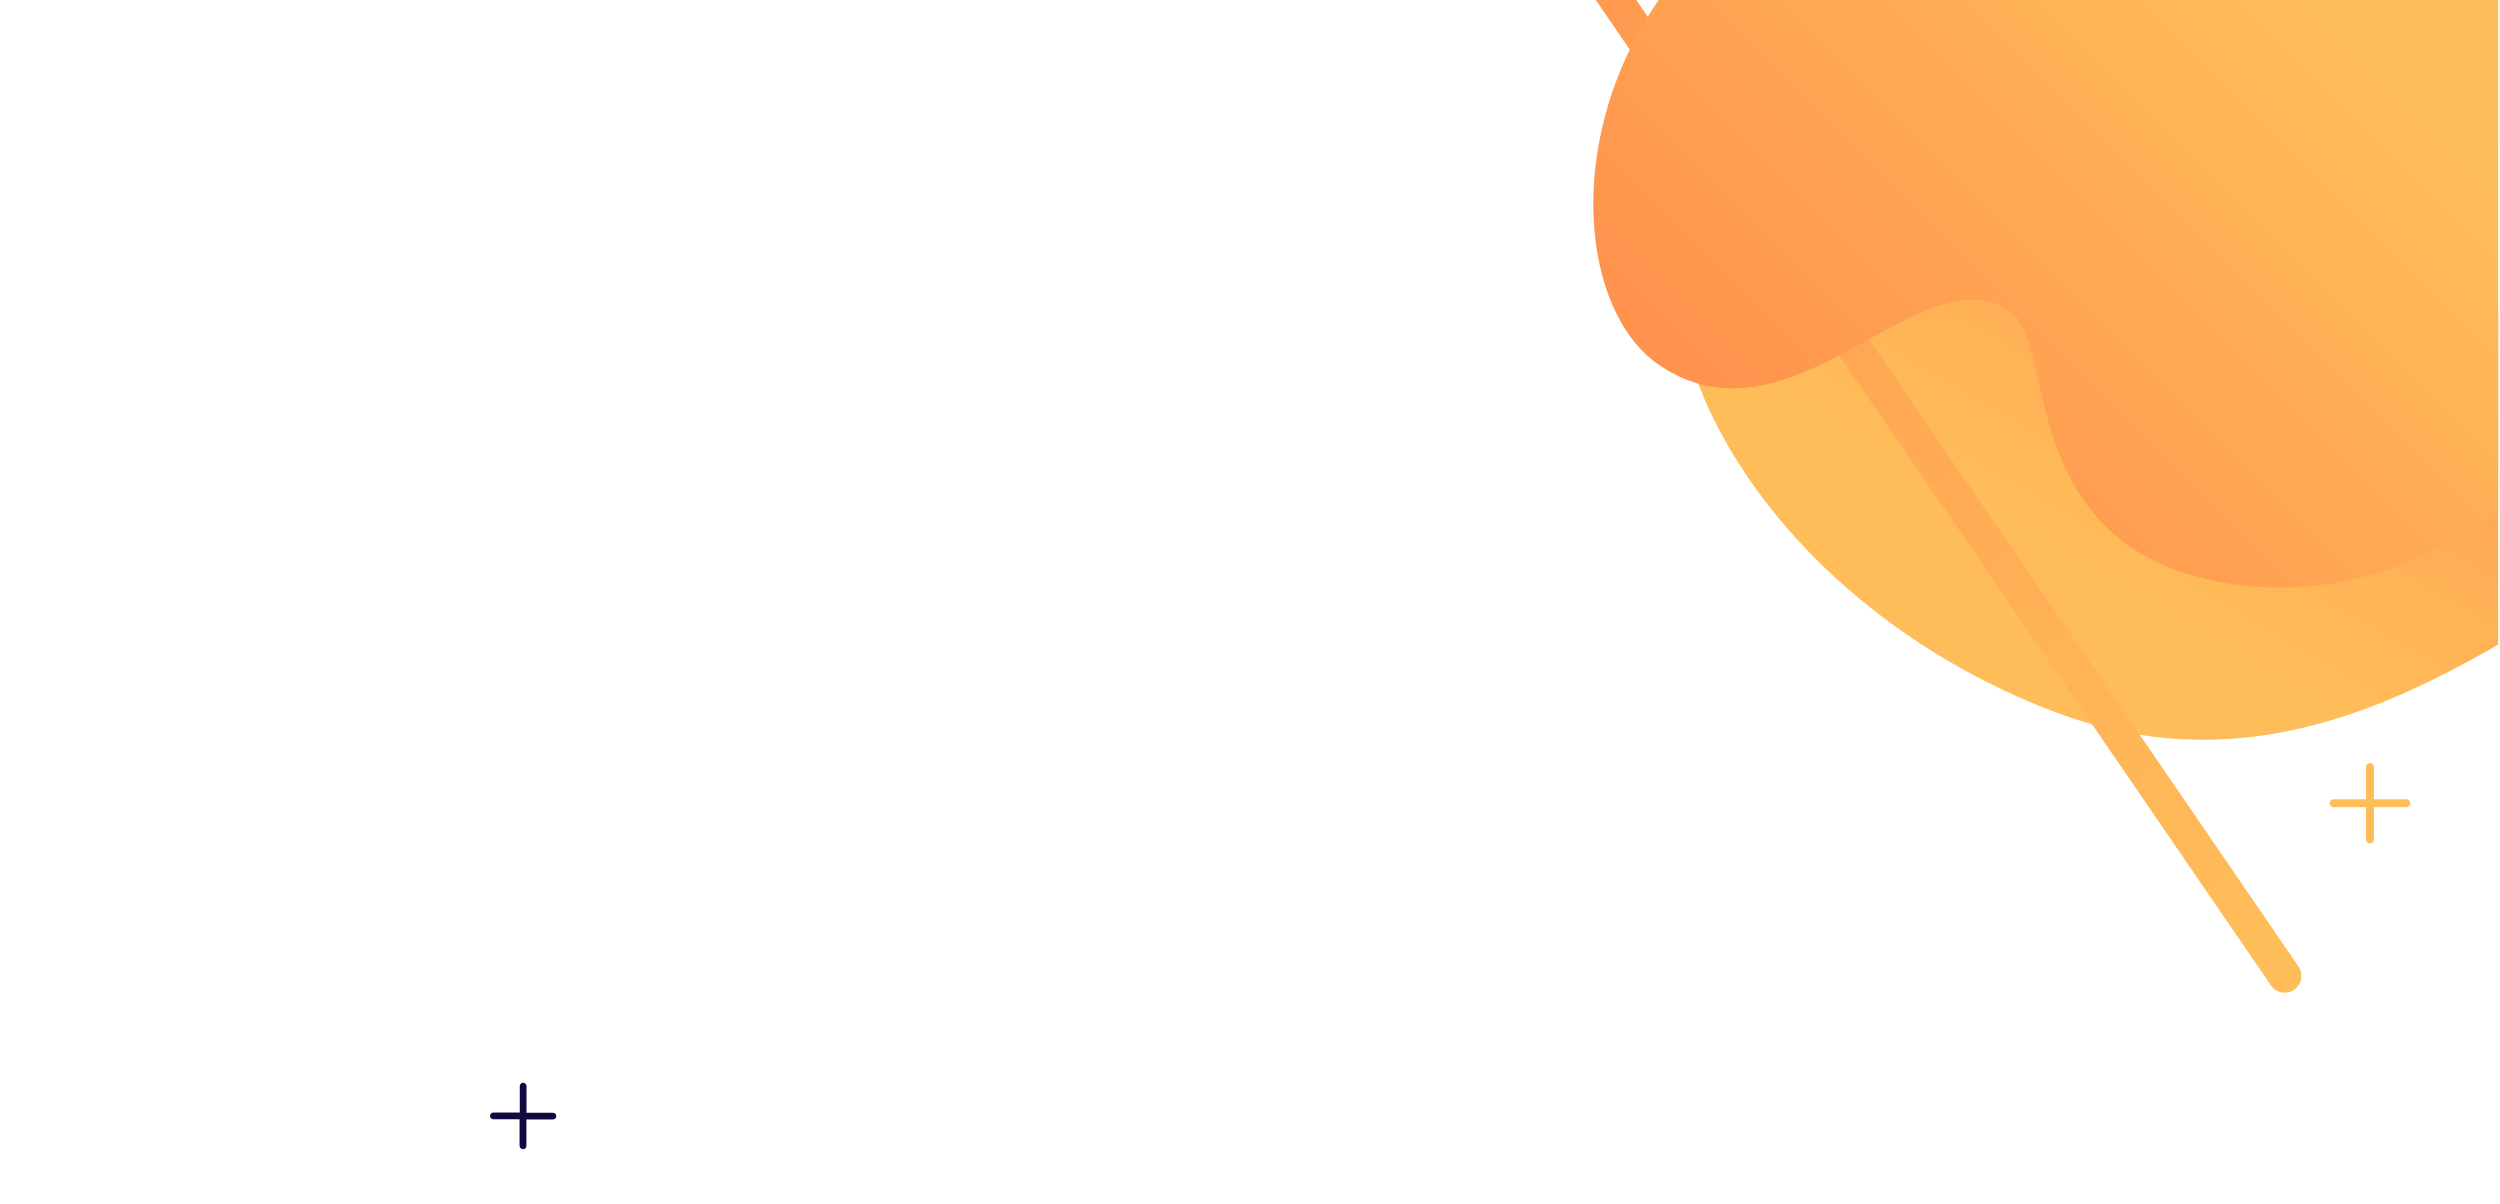 <?xml version="1.0" encoding="UTF-8"?><svg xmlns="http://www.w3.org/2000/svg" xmlns:xlink="http://www.w3.org/1999/xlink" width="1012.5" zoomAndPan="magnify" viewBox="0 0 1012.5 487.5" height="487.5" preserveAspectRatio="xMidYMid meet" version="1.0"><defs><clipPath id="clip-0"><path d="M 678 11 L 1011.73 11 L 1011.73 300 L 678 300 Z M 678 11 " clip-rule="nonzero"/></clipPath><clipPath id="clip-1"><path d="M 1094.203 221.566 C 1046.281 220.652 955.938 334.699 833.035 288.668 C 710.133 242.637 635.383 116.453 704.402 33.781 C 773.418 -48.895 786.949 121.719 900.219 133.398 C 1013.492 145.078 1038.484 98.82 1107.504 116.223 C 1176.52 133.629 1184.316 223.629 1094.203 221.566 Z M 1094.203 221.566 " clip-rule="nonzero"/></clipPath><linearGradient x1="175.209" gradientTransform="matrix(-2.293, 0, 0, 2.29, 1161.846, -154.925)" xmlns:xlink="http://www.w3.org/1999/xlink" y1="245.205" x2="70.886" gradientUnits="userSpaceOnUse" y2="64.521" xlink:type="simple" xlink:actuate="onLoad" id="linear-pattern-0" xlink:show="other"><stop stop-opacity="1" stop-color="rgb(100%, 74.1%, 34.9%)" offset="0"/><stop stop-opacity="1" stop-color="rgb(100%, 74.1%, 34.9%)" offset="0.25"/><stop stop-opacity="1" stop-color="rgb(100%, 74.1%, 34.9%)" offset="0.375"/><stop stop-opacity="1" stop-color="rgb(100%, 74.1%, 34.9%)" offset="0.393"/><stop stop-opacity="1" stop-color="rgb(100%, 74.1%, 34.9%)" offset="0.406"/><stop stop-opacity="1" stop-color="rgb(100%, 74.008%, 34.874%)" offset="0.414"/><stop stop-opacity="1" stop-color="rgb(100%, 73.781%, 34.811%)" offset="0.422"/><stop stop-opacity="1" stop-color="rgb(100%, 73.505%, 34.737%)" offset="0.43"/><stop stop-opacity="1" stop-color="rgb(100%, 73.228%, 34.66%)" offset="0.438"/><stop stop-opacity="1" stop-color="rgb(100%, 72.954%, 34.586%)" offset="0.445"/><stop stop-opacity="1" stop-color="rgb(100%, 72.678%, 34.511%)" offset="0.453"/><stop stop-opacity="1" stop-color="rgb(100%, 72.401%, 34.435%)" offset="0.461"/><stop stop-opacity="1" stop-color="rgb(100%, 72.125%, 34.36%)" offset="0.469"/><stop stop-opacity="1" stop-color="rgb(100%, 71.851%, 34.285%)" offset="0.477"/><stop stop-opacity="1" stop-color="rgb(100%, 71.574%, 34.209%)" offset="0.484"/><stop stop-opacity="1" stop-color="rgb(100%, 71.298%, 34.134%)" offset="0.492"/><stop stop-opacity="1" stop-color="rgb(100%, 71.024%, 34.058%)" offset="0.5"/><stop stop-opacity="1" stop-color="rgb(100%, 70.747%, 33.983%)" offset="0.508"/><stop stop-opacity="1" stop-color="rgb(100%, 70.471%, 33.908%)" offset="0.516"/><stop stop-opacity="1" stop-color="rgb(100%, 70.195%, 33.832%)" offset="0.523"/><stop stop-opacity="1" stop-color="rgb(100%, 69.92%, 33.757%)" offset="0.531"/><stop stop-opacity="1" stop-color="rgb(100%, 69.644%, 33.682%)" offset="0.539"/><stop stop-opacity="1" stop-color="rgb(100%, 69.368%, 33.606%)" offset="0.547"/><stop stop-opacity="1" stop-color="rgb(100%, 69.093%, 33.531%)" offset="0.555"/><stop stop-opacity="1" stop-color="rgb(100%, 68.817%, 33.455%)" offset="0.562"/><stop stop-opacity="1" stop-color="rgb(100%, 68.541%, 33.38%)" offset="0.57"/><stop stop-opacity="1" stop-color="rgb(100%, 68.265%, 33.305%)" offset="0.578"/><stop stop-opacity="1" stop-color="rgb(100%, 67.99%, 33.229%)" offset="0.586"/><stop stop-opacity="1" stop-color="rgb(100%, 67.714%, 33.154%)" offset="0.594"/><stop stop-opacity="1" stop-color="rgb(100%, 67.438%, 33.078%)" offset="0.602"/><stop stop-opacity="1" stop-color="rgb(100%, 67.163%, 33.003%)" offset="0.607"/><stop stop-opacity="1" stop-color="rgb(100%, 67.026%, 32.967%)" offset="0.609"/><stop stop-opacity="1" stop-color="rgb(100%, 66.887%, 32.928%)" offset="0.617"/><stop stop-opacity="1" stop-color="rgb(100%, 66.611%, 32.852%)" offset="0.625"/><stop stop-opacity="1" stop-color="rgb(100%, 66.335%, 32.777%)" offset="0.633"/><stop stop-opacity="1" stop-color="rgb(100%, 66.06%, 32.703%)" offset="0.641"/><stop stop-opacity="1" stop-color="rgb(100%, 65.784%, 32.626%)" offset="0.648"/><stop stop-opacity="1" stop-color="rgb(100%, 65.508%, 32.552%)" offset="0.656"/><stop stop-opacity="1" stop-color="rgb(100%, 65.233%, 32.475%)" offset="0.664"/><stop stop-opacity="1" stop-color="rgb(100%, 64.957%, 32.401%)" offset="0.672"/><stop stop-opacity="1" stop-color="rgb(100%, 64.68%, 32.326%)" offset="0.68"/><stop stop-opacity="1" stop-color="rgb(100%, 64.404%, 32.249%)" offset="0.688"/><stop stop-opacity="1" stop-color="rgb(100%, 64.13%, 32.175%)" offset="0.695"/><stop stop-opacity="1" stop-color="rgb(100%, 63.853%, 32.1%)" offset="0.703"/><stop stop-opacity="1" stop-color="rgb(100%, 63.577%, 32.024%)" offset="0.711"/><stop stop-opacity="1" stop-color="rgb(100%, 63.303%, 31.949%)" offset="0.719"/><stop stop-opacity="1" stop-color="rgb(100%, 63.026%, 31.873%)" offset="0.727"/><stop stop-opacity="1" stop-color="rgb(100%, 62.75%, 31.798%)" offset="0.734"/><stop stop-opacity="1" stop-color="rgb(100%, 62.474%, 31.723%)" offset="0.742"/><stop stop-opacity="1" stop-color="rgb(100%, 62.199%, 31.647%)" offset="0.75"/><stop stop-opacity="1" stop-color="rgb(100%, 61.923%, 31.572%)" offset="0.758"/><stop stop-opacity="1" stop-color="rgb(100%, 61.647%, 31.496%)" offset="0.766"/><stop stop-opacity="1" stop-color="rgb(100%, 61.372%, 31.421%)" offset="0.773"/><stop stop-opacity="1" stop-color="rgb(100%, 61.096%, 31.346%)" offset="0.781"/><stop stop-opacity="1" stop-color="rgb(100%, 60.82%, 31.27%)" offset="0.789"/><stop stop-opacity="1" stop-color="rgb(100%, 60.544%, 31.195%)" offset="0.797"/><stop stop-opacity="1" stop-color="rgb(100%, 60.269%, 31.12%)" offset="0.805"/><stop stop-opacity="1" stop-color="rgb(100%, 59.993%, 31.044%)" offset="0.812"/><stop stop-opacity="1" stop-color="rgb(100%, 59.717%, 30.969%)" offset="0.82"/><stop stop-opacity="1" stop-color="rgb(100%, 59.442%, 30.893%)" offset="0.828"/><stop stop-opacity="1" stop-color="rgb(100%, 59.166%, 30.818%)" offset="0.836"/><stop stop-opacity="1" stop-color="rgb(100%, 58.89%, 30.743%)" offset="0.844"/><stop stop-opacity="1" stop-color="rgb(100%, 58.614%, 30.667%)" offset="0.852"/><stop stop-opacity="1" stop-color="rgb(100%, 58.339%, 30.592%)" offset="0.859"/><stop stop-opacity="1" stop-color="rgb(100%, 58.063%, 30.518%)" offset="0.867"/><stop stop-opacity="1" stop-color="rgb(100%, 57.787%, 30.441%)" offset="0.875"/><stop stop-opacity="1" stop-color="rgb(100%, 57.512%, 30.367%)" offset="0.883"/><stop stop-opacity="1" stop-color="rgb(100%, 57.236%, 30.29%)" offset="0.891"/><stop stop-opacity="1" stop-color="rgb(100%, 56.998%, 30.226%)" offset="0.906"/><stop stop-opacity="1" stop-color="rgb(100%, 56.898%, 30.199%)" offset="0.938"/><stop stop-opacity="1" stop-color="rgb(100%, 56.898%, 30.199%)" offset="1"/></linearGradient><clipPath id="clip-2"><path d="M 943 309 L 977 309 L 977 342 L 943 342 Z M 943 309 " clip-rule="nonzero"/></clipPath><clipPath id="clip-3"><path d="M 945.16 323.707 L 958.23 323.707 L 958.23 310.652 C 958.23 309.738 958.918 309.051 959.836 309.051 C 960.754 309.051 961.441 309.738 961.441 310.652 L 961.441 323.707 L 974.512 323.707 C 975.43 323.707 976.117 324.395 976.117 325.309 C 976.117 326.227 975.43 326.914 974.512 326.914 L 961.441 326.914 L 961.441 339.969 C 961.441 340.883 960.754 341.57 959.836 341.57 C 958.918 341.57 958.23 340.883 958.23 339.969 L 958.23 326.914 L 945.16 326.914 C 944.246 326.914 943.559 326.227 943.559 325.309 C 943.559 324.395 944.246 323.707 945.16 323.707 Z M 945.16 323.707 " clip-rule="nonzero"/></clipPath><clipPath id="clip-4"><path d="M 656 0 L 1011.73 0 L 1011.73 212 L 656 212 Z M 656 0 " clip-rule="nonzero"/></clipPath><clipPath id="clip-5"><path d="M 1160.93 -25.305 L 1132.039 129.508 C 1138.688 113.934 1144.648 96.07 1149.922 75.918 C 1157.488 46.605 1164.141 9.961 1160.93 -25.305 Z M 1112.777 165.004 C 1108.191 171.645 1103.148 177.598 1097.871 182.867 L 1146.711 -78.438 C 1149.922 -72.023 1152.676 -65.383 1154.738 -58.742 Z M 1082.969 195.23 C 1078.84 197.98 1074.484 200.5 1070.129 202.559 L 1127.68 -106.145 C 1131.121 -102.48 1134.332 -98.59 1137.082 -94.465 Z M 1056.598 207.598 C 1052.703 208.742 1048.574 209.43 1044.445 210.117 L 1106.816 -124.008 C 1110.484 -121.488 1113.695 -118.969 1116.906 -116.223 Z M 1031.605 211.262 C 1027.938 211.492 1024.039 211.262 1020.141 211.035 L 1085.031 -136.605 C 1088.699 -134.773 1092.141 -133.168 1095.578 -131.109 Z M 1007.758 209.891 C 1004.09 209.43 1000.422 208.742 996.523 208.059 L 1062.562 -145.309 C 1066.23 -144.16 1069.898 -142.789 1073.34 -141.414 Z M 984.371 205.078 C 983.684 204.852 983.227 204.852 982.535 204.621 C 979.328 203.707 976.348 202.559 973.363 201.414 L 1039.402 -151.262 C 1043.301 -150.574 1046.969 -149.656 1050.41 -148.742 Z M 962.129 195.004 C 958.691 192.484 955.25 189.734 952.039 186.758 L 1015.785 -154.695 C 1019.453 -154.469 1023.121 -154.008 1027.25 -153.551 Z M 941.723 174.852 C 938.512 170.727 935.531 166.148 932.551 161.34 L 991.48 -153.781 C 995.148 -154.238 999.047 -154.695 1003.402 -154.926 Z M 923.148 144.164 C 920.398 138.438 917.645 132.711 914.895 126.758 L 965.797 -145.535 C 969.926 -147.367 974.055 -148.973 978.41 -150.344 Z M 905.953 106.832 C 903.199 100.879 900.449 94.926 897.699 89.199 L 938.973 -132.023 C 943.328 -134.312 947.684 -136.605 951.812 -138.895 Z M 888.527 71.566 C 885.773 66.527 882.793 61.719 879.582 57.367 L 912.832 -120.344 C 917.188 -121.949 921.316 -123.551 925.441 -125.152 Z M 869.266 44.086 C 866.285 40.648 862.844 37.445 859.406 34.465 L 887.148 -113.703 C 891.508 -114.391 895.406 -115.305 899.301 -116.453 Z M 848.398 26.223 C 844.961 24.16 841.52 22.328 837.852 20.727 L 862.387 -110.727 C 866.512 -110.957 870.41 -111.414 874.078 -111.871 Z M 826.156 16.832 C 822.488 15.918 818.82 15.23 814.922 14.773 L 838.309 -110.039 L 850.004 -110.039 Z M 802.309 14.086 C 798.641 14.086 794.742 14.312 790.617 14.773 L 814.234 -111.184 C 818.133 -110.957 822.031 -110.496 825.699 -110.496 Z M 777.777 16.605 C 776.172 16.832 774.793 17.062 773.191 17.52 C 770.668 17.977 768.145 18.664 765.625 18.895 L 790.387 -113.934 C 794.285 -113.473 797.953 -113.016 801.621 -112.559 Z M 752.781 20.496 C 748.883 20.727 744.988 20.953 741.09 20.953 L 766.77 -116.91 C 770.438 -116.453 774.105 -115.992 778.004 -115.535 Z M 728.707 20.27 C 724.809 19.809 721.141 19.121 717.473 18.438 L 742.922 -117.824 L 754.387 -117.824 Z M 705.547 14.773 C 701.879 13.398 698.211 11.793 694.77 9.961 L 718.16 -115.078 C 722.059 -115.766 725.953 -116.453 730.082 -116.91 Z M 683.535 2.633 C 679.867 -0.113 676.656 -3.32 673.676 -6.527 L 692.25 -106.375 C 696.145 -108.438 700.273 -110.039 704.859 -111.641 Z M 678.031 -96.984 L 663.816 -20.727 C 659.918 -28.055 657.395 -36.07 656.477 -44.086 L 662.898 -78.438 C 666.566 -85.305 671.613 -91.488 678.031 -96.984 Z M 678.031 -96.984 " clip-rule="nonzero"/></clipPath><linearGradient x1="65.468" gradientTransform="matrix(-2.293, 0, 0, 2.29, 1161.846, -154.925)" xmlns:xlink="http://www.w3.org/1999/xlink" y1="79.966" x2="220.4" gradientUnits="userSpaceOnUse" y2="79.966" xlink:type="simple" xlink:actuate="onLoad" id="linear-pattern-1" xlink:show="other"><stop stop-opacity="1" stop-color="rgb(100%, 69.36%, 33.604%)" offset="0"/><stop stop-opacity="1" stop-color="rgb(100%, 69.165%, 33.551%)" offset="0.031"/><stop stop-opacity="1" stop-color="rgb(100%, 68.776%, 33.444%)" offset="0.062"/><stop stop-opacity="1" stop-color="rgb(100%, 68.387%, 33.339%)" offset="0.094"/><stop stop-opacity="1" stop-color="rgb(100%, 67.998%, 33.232%)" offset="0.125"/><stop stop-opacity="1" stop-color="rgb(100%, 67.607%, 33.125%)" offset="0.156"/><stop stop-opacity="1" stop-color="rgb(100%, 67.218%, 33.018%)" offset="0.188"/><stop stop-opacity="1" stop-color="rgb(100%, 66.829%, 32.913%)" offset="0.219"/><stop stop-opacity="1" stop-color="rgb(100%, 66.44%, 32.806%)" offset="0.25"/><stop stop-opacity="1" stop-color="rgb(100%, 66.049%, 32.7%)" offset="0.281"/><stop stop-opacity="1" stop-color="rgb(100%, 65.66%, 32.593%)" offset="0.312"/><stop stop-opacity="1" stop-color="rgb(100%, 65.271%, 32.486%)" offset="0.344"/><stop stop-opacity="1" stop-color="rgb(100%, 64.88%, 32.381%)" offset="0.375"/><stop stop-opacity="1" stop-color="rgb(100%, 64.491%, 32.274%)" offset="0.406"/><stop stop-opacity="1" stop-color="rgb(100%, 64.102%, 32.167%)" offset="0.438"/><stop stop-opacity="1" stop-color="rgb(100%, 63.713%, 32.06%)" offset="0.469"/><stop stop-opacity="1" stop-color="rgb(100%, 63.322%, 31.955%)" offset="0.5"/><stop stop-opacity="1" stop-color="rgb(100%, 62.933%, 31.848%)" offset="0.531"/><stop stop-opacity="1" stop-color="rgb(100%, 62.544%, 31.741%)" offset="0.562"/><stop stop-opacity="1" stop-color="rgb(100%, 62.155%, 31.635%)" offset="0.594"/><stop stop-opacity="1" stop-color="rgb(100%, 61.765%, 31.529%)" offset="0.625"/><stop stop-opacity="1" stop-color="rgb(100%, 61.375%, 31.422%)" offset="0.656"/><stop stop-opacity="1" stop-color="rgb(100%, 60.986%, 31.316%)" offset="0.688"/><stop stop-opacity="1" stop-color="rgb(100%, 60.597%, 31.209%)" offset="0.719"/><stop stop-opacity="1" stop-color="rgb(100%, 60.207%, 31.104%)" offset="0.75"/><stop stop-opacity="1" stop-color="rgb(100%, 59.818%, 30.997%)" offset="0.781"/><stop stop-opacity="1" stop-color="rgb(100%, 59.428%, 30.89%)" offset="0.812"/><stop stop-opacity="1" stop-color="rgb(100%, 59.038%, 30.783%)" offset="0.844"/><stop stop-opacity="1" stop-color="rgb(100%, 58.649%, 30.678%)" offset="0.875"/><stop stop-opacity="1" stop-color="rgb(100%, 58.26%, 30.571%)" offset="0.906"/><stop stop-opacity="1" stop-color="rgb(100%, 57.87%, 30.464%)" offset="0.938"/><stop stop-opacity="1" stop-color="rgb(100%, 57.48%, 30.357%)" offset="0.969"/><stop stop-opacity="1" stop-color="rgb(100%, 57.092%, 30.252%)" offset="1"/></linearGradient><clipPath id="clip-6"><path d="M 590.418 0 L 933 0 L 933 402.027 L 590.418 402.027 Z M 590.418 0 " clip-rule="nonzero"/></clipPath><clipPath id="clip-7"><path d="M 929.109 400.883 C 932.094 398.824 933.008 394.699 930.945 391.496 L 602.363 -88.055 C 600.301 -91.031 596.172 -91.945 592.965 -89.887 C 589.98 -87.824 589.066 -83.703 591.129 -80.496 L 919.711 399.051 C 921.773 402.258 926.129 402.945 929.109 400.883 Z M 929.109 400.883 " clip-rule="nonzero"/></clipPath><linearGradient x1="557.55" gradientTransform="matrix(-1.893, 1.293, 1.295, 1.89, -322.546, -3688.33)" xmlns:xlink="http://www.w3.org/1999/xlink" y1="1783.301" x2="557.55" gradientUnits="userSpaceOnUse" y2="1554.059" xlink:type="simple" xlink:actuate="onLoad" id="linear-pattern-2" xlink:show="other"><stop stop-opacity="1" stop-color="rgb(100%, 74.1%, 34.9%)" offset="0"/><stop stop-opacity="1" stop-color="rgb(100%, 73.918%, 34.85%)" offset="0.062"/><stop stop-opacity="1" stop-color="rgb(100%, 73.615%, 34.767%)" offset="0.078"/><stop stop-opacity="1" stop-color="rgb(100%, 73.37%, 34.7%)" offset="0.094"/><stop stop-opacity="1" stop-color="rgb(100%, 73.126%, 34.633%)" offset="0.109"/><stop stop-opacity="1" stop-color="rgb(100%, 72.881%, 34.566%)" offset="0.125"/><stop stop-opacity="1" stop-color="rgb(100%, 72.636%, 34.5%)" offset="0.141"/><stop stop-opacity="1" stop-color="rgb(100%, 72.392%, 34.433%)" offset="0.156"/><stop stop-opacity="1" stop-color="rgb(100%, 72.147%, 34.366%)" offset="0.172"/><stop stop-opacity="1" stop-color="rgb(100%, 71.902%, 34.299%)" offset="0.188"/><stop stop-opacity="1" stop-color="rgb(100%, 71.657%, 34.232%)" offset="0.203"/><stop stop-opacity="1" stop-color="rgb(100%, 71.413%, 34.164%)" offset="0.219"/><stop stop-opacity="1" stop-color="rgb(100%, 71.169%, 34.099%)" offset="0.234"/><stop stop-opacity="1" stop-color="rgb(100%, 70.923%, 34.032%)" offset="0.25"/><stop stop-opacity="1" stop-color="rgb(100%, 70.679%, 33.965%)" offset="0.266"/><stop stop-opacity="1" stop-color="rgb(100%, 70.435%, 33.897%)" offset="0.281"/><stop stop-opacity="1" stop-color="rgb(100%, 70.189%, 33.83%)" offset="0.297"/><stop stop-opacity="1" stop-color="rgb(100%, 69.945%, 33.763%)" offset="0.312"/><stop stop-opacity="1" stop-color="rgb(100%, 69.699%, 33.698%)" offset="0.328"/><stop stop-opacity="1" stop-color="rgb(100%, 69.455%, 33.63%)" offset="0.344"/><stop stop-opacity="1" stop-color="rgb(100%, 69.211%, 33.563%)" offset="0.359"/><stop stop-opacity="1" stop-color="rgb(100%, 68.965%, 33.496%)" offset="0.375"/><stop stop-opacity="1" stop-color="rgb(100%, 68.721%, 33.429%)" offset="0.391"/><stop stop-opacity="1" stop-color="rgb(100%, 68.477%, 33.363%)" offset="0.406"/><stop stop-opacity="1" stop-color="rgb(100%, 68.231%, 33.296%)" offset="0.422"/><stop stop-opacity="1" stop-color="rgb(100%, 67.987%, 33.229%)" offset="0.438"/><stop stop-opacity="1" stop-color="rgb(100%, 67.741%, 33.162%)" offset="0.453"/><stop stop-opacity="1" stop-color="rgb(100%, 67.497%, 33.095%)" offset="0.469"/><stop stop-opacity="1" stop-color="rgb(100%, 67.253%, 33.028%)" offset="0.484"/><stop stop-opacity="1" stop-color="rgb(100%, 67.007%, 32.962%)" offset="0.5"/><stop stop-opacity="1" stop-color="rgb(100%, 66.763%, 32.895%)" offset="0.516"/><stop stop-opacity="1" stop-color="rgb(100%, 66.519%, 32.828%)" offset="0.531"/><stop stop-opacity="1" stop-color="rgb(100%, 66.273%, 32.761%)" offset="0.547"/><stop stop-opacity="1" stop-color="rgb(100%, 66.029%, 32.693%)" offset="0.562"/><stop stop-opacity="1" stop-color="rgb(100%, 65.784%, 32.628%)" offset="0.578"/><stop stop-opacity="1" stop-color="rgb(100%, 65.54%, 32.561%)" offset="0.594"/><stop stop-opacity="1" stop-color="rgb(100%, 65.295%, 32.494%)" offset="0.609"/><stop stop-opacity="1" stop-color="rgb(100%, 65.05%, 32.426%)" offset="0.625"/><stop stop-opacity="1" stop-color="rgb(100%, 64.806%, 32.359%)" offset="0.641"/><stop stop-opacity="1" stop-color="rgb(100%, 64.561%, 32.292%)" offset="0.656"/><stop stop-opacity="1" stop-color="rgb(100%, 64.316%, 32.227%)" offset="0.672"/><stop stop-opacity="1" stop-color="rgb(100%, 64.072%, 32.159%)" offset="0.688"/><stop stop-opacity="1" stop-color="rgb(100%, 63.828%, 32.092%)" offset="0.703"/><stop stop-opacity="1" stop-color="rgb(100%, 63.582%, 32.025%)" offset="0.719"/><stop stop-opacity="1" stop-color="rgb(100%, 63.338%, 31.958%)" offset="0.734"/><stop stop-opacity="1" stop-color="rgb(100%, 63.092%, 31.891%)" offset="0.75"/><stop stop-opacity="1" stop-color="rgb(100%, 62.848%, 31.825%)" offset="0.766"/><stop stop-opacity="1" stop-color="rgb(100%, 62.604%, 31.758%)" offset="0.781"/><stop stop-opacity="1" stop-color="rgb(100%, 62.358%, 31.691%)" offset="0.797"/><stop stop-opacity="1" stop-color="rgb(100%, 62.114%, 31.624%)" offset="0.812"/><stop stop-opacity="1" stop-color="rgb(100%, 61.87%, 31.557%)" offset="0.828"/><stop stop-opacity="1" stop-color="rgb(100%, 61.624%, 31.491%)" offset="0.844"/><stop stop-opacity="1" stop-color="rgb(100%, 61.38%, 31.424%)" offset="0.859"/><stop stop-opacity="1" stop-color="rgb(100%, 61.134%, 31.357%)" offset="0.875"/><stop stop-opacity="1" stop-color="rgb(100%, 60.89%, 31.29%)" offset="0.891"/><stop stop-opacity="1" stop-color="rgb(100%, 60.646%, 31.223%)" offset="0.906"/><stop stop-opacity="1" stop-color="rgb(100%, 60.4%, 31.155%)" offset="0.922"/><stop stop-opacity="1" stop-color="rgb(100%, 60.156%, 31.09%)" offset="0.938"/><stop stop-opacity="1" stop-color="rgb(100%, 59.912%, 31.023%)" offset="0.953"/><stop stop-opacity="1" stop-color="rgb(100%, 59.666%, 30.956%)" offset="0.969"/><stop stop-opacity="1" stop-color="rgb(100%, 59.422%, 30.888%)" offset="0.984"/><stop stop-opacity="1" stop-color="rgb(100%, 59.177%, 30.821%)" offset="1"/></linearGradient><clipPath id="clip-8"><path d="M 645 0 L 1011.73 0 L 1011.73 238 L 645 238 Z M 645 0 " clip-rule="nonzero"/></clipPath><clipPath id="clip-9"><path d="M 813.773 125.844 C 777.316 101.797 725.496 184.699 671.613 147.598 C 617.727 110.5 632.859 -72.254 848.168 -83.016 C 1036.191 -92.406 1076.547 68.133 1051.785 147.598 C 1032.523 209.43 962.359 249.277 896.094 235.078 C 815.84 217.902 833.266 138.438 813.773 125.844 Z M 813.773 125.844 " clip-rule="nonzero"/></clipPath><linearGradient x1="80.315" gradientTransform="matrix(-2.293, 0, 0, 2.29, 1161.846, -154.925)" xmlns:xlink="http://www.w3.org/1999/xlink" y1="52.803" x2="220.655" gradientUnits="userSpaceOnUse" y2="193.145" xlink:type="simple" xlink:actuate="onLoad" id="linear-pattern-3" xlink:show="other"><stop stop-opacity="1" stop-color="rgb(100%, 74.1%, 34.9%)" offset="0"/><stop stop-opacity="1" stop-color="rgb(100%, 74.1%, 34.9%)" offset="0.125"/><stop stop-opacity="1" stop-color="rgb(100%, 73.996%, 34.871%)" offset="0.133"/><stop stop-opacity="1" stop-color="rgb(100%, 73.785%, 34.813%)" offset="0.141"/><stop stop-opacity="1" stop-color="rgb(100%, 73.573%, 34.755%)" offset="0.148"/><stop stop-opacity="1" stop-color="rgb(100%, 73.361%, 34.698%)" offset="0.156"/><stop stop-opacity="1" stop-color="rgb(100%, 73.149%, 34.641%)" offset="0.164"/><stop stop-opacity="1" stop-color="rgb(100%, 72.937%, 34.583%)" offset="0.172"/><stop stop-opacity="1" stop-color="rgb(100%, 72.725%, 34.525%)" offset="0.18"/><stop stop-opacity="1" stop-color="rgb(100%, 72.514%, 34.467%)" offset="0.188"/><stop stop-opacity="1" stop-color="rgb(100%, 72.302%, 34.409%)" offset="0.195"/><stop stop-opacity="1" stop-color="rgb(100%, 72.09%, 34.351%)" offset="0.203"/><stop stop-opacity="1" stop-color="rgb(100%, 71.878%, 34.293%)" offset="0.211"/><stop stop-opacity="1" stop-color="rgb(100%, 71.666%, 34.235%)" offset="0.219"/><stop stop-opacity="1" stop-color="rgb(100%, 71.454%, 34.177%)" offset="0.227"/><stop stop-opacity="1" stop-color="rgb(100%, 71.242%, 34.119%)" offset="0.234"/><stop stop-opacity="1" stop-color="rgb(100%, 71.03%, 34.061%)" offset="0.242"/><stop stop-opacity="1" stop-color="rgb(100%, 70.818%, 34.003%)" offset="0.25"/><stop stop-opacity="1" stop-color="rgb(100%, 70.605%, 33.945%)" offset="0.258"/><stop stop-opacity="1" stop-color="rgb(100%, 70.395%, 33.887%)" offset="0.266"/><stop stop-opacity="1" stop-color="rgb(100%, 70.183%, 33.829%)" offset="0.273"/><stop stop-opacity="1" stop-color="rgb(100%, 69.971%, 33.771%)" offset="0.281"/><stop stop-opacity="1" stop-color="rgb(100%, 69.759%, 33.713%)" offset="0.289"/><stop stop-opacity="1" stop-color="rgb(100%, 69.547%, 33.655%)" offset="0.297"/><stop stop-opacity="1" stop-color="rgb(100%, 69.334%, 33.597%)" offset="0.305"/><stop stop-opacity="1" stop-color="rgb(100%, 69.122%, 33.539%)" offset="0.312"/><stop stop-opacity="1" stop-color="rgb(100%, 68.91%, 33.481%)" offset="0.32"/><stop stop-opacity="1" stop-color="rgb(100%, 68.698%, 33.424%)" offset="0.328"/><stop stop-opacity="1" stop-color="rgb(100%, 68.486%, 33.366%)" offset="0.336"/><stop stop-opacity="1" stop-color="rgb(100%, 68.275%, 33.308%)" offset="0.344"/><stop stop-opacity="1" stop-color="rgb(100%, 68.063%, 33.25%)" offset="0.352"/><stop stop-opacity="1" stop-color="rgb(100%, 67.851%, 33.192%)" offset="0.359"/><stop stop-opacity="1" stop-color="rgb(100%, 67.639%, 33.134%)" offset="0.367"/><stop stop-opacity="1" stop-color="rgb(100%, 67.427%, 33.076%)" offset="0.375"/><stop stop-opacity="1" stop-color="rgb(100%, 67.215%, 33.018%)" offset="0.383"/><stop stop-opacity="1" stop-color="rgb(100%, 67.003%, 32.961%)" offset="0.388"/><stop stop-opacity="1" stop-color="rgb(100%, 66.898%, 32.932%)" offset="0.391"/><stop stop-opacity="1" stop-color="rgb(100%, 66.791%, 32.903%)" offset="0.398"/><stop stop-opacity="1" stop-color="rgb(100%, 66.579%, 32.845%)" offset="0.406"/><stop stop-opacity="1" stop-color="rgb(100%, 66.368%, 32.787%)" offset="0.414"/><stop stop-opacity="1" stop-color="rgb(100%, 66.156%, 32.729%)" offset="0.422"/><stop stop-opacity="1" stop-color="rgb(100%, 65.944%, 32.671%)" offset="0.43"/><stop stop-opacity="1" stop-color="rgb(100%, 65.732%, 32.613%)" offset="0.438"/><stop stop-opacity="1" stop-color="rgb(100%, 65.52%, 32.555%)" offset="0.445"/><stop stop-opacity="1" stop-color="rgb(100%, 65.308%, 32.497%)" offset="0.453"/><stop stop-opacity="1" stop-color="rgb(100%, 65.096%, 32.439%)" offset="0.461"/><stop stop-opacity="1" stop-color="rgb(100%, 64.883%, 32.381%)" offset="0.469"/><stop stop-opacity="1" stop-color="rgb(100%, 64.671%, 32.323%)" offset="0.477"/><stop stop-opacity="1" stop-color="rgb(100%, 64.459%, 32.265%)" offset="0.484"/><stop stop-opacity="1" stop-color="rgb(100%, 64.249%, 32.207%)" offset="0.492"/><stop stop-opacity="1" stop-color="rgb(100%, 64.037%, 32.15%)" offset="0.5"/><stop stop-opacity="1" stop-color="rgb(100%, 63.824%, 32.092%)" offset="0.508"/><stop stop-opacity="1" stop-color="rgb(100%, 63.612%, 32.034%)" offset="0.516"/><stop stop-opacity="1" stop-color="rgb(100%, 63.4%, 31.976%)" offset="0.523"/><stop stop-opacity="1" stop-color="rgb(100%, 63.188%, 31.918%)" offset="0.531"/><stop stop-opacity="1" stop-color="rgb(100%, 62.976%, 31.86%)" offset="0.539"/><stop stop-opacity="1" stop-color="rgb(100%, 62.764%, 31.802%)" offset="0.547"/><stop stop-opacity="1" stop-color="rgb(100%, 62.552%, 31.744%)" offset="0.555"/><stop stop-opacity="1" stop-color="rgb(100%, 62.34%, 31.686%)" offset="0.562"/><stop stop-opacity="1" stop-color="rgb(100%, 62.129%, 31.628%)" offset="0.57"/><stop stop-opacity="1" stop-color="rgb(100%, 61.917%, 31.57%)" offset="0.578"/><stop stop-opacity="1" stop-color="rgb(100%, 61.705%, 31.512%)" offset="0.586"/><stop stop-opacity="1" stop-color="rgb(100%, 61.493%, 31.454%)" offset="0.594"/><stop stop-opacity="1" stop-color="rgb(100%, 61.281%, 31.396%)" offset="0.602"/><stop stop-opacity="1" stop-color="rgb(100%, 61.069%, 31.339%)" offset="0.609"/><stop stop-opacity="1" stop-color="rgb(100%, 60.857%, 31.281%)" offset="0.612"/><stop stop-opacity="1" stop-color="rgb(100%, 60.751%, 31.252%)" offset="0.617"/><stop stop-opacity="1" stop-color="rgb(100%, 60.645%, 31.223%)" offset="0.625"/><stop stop-opacity="1" stop-color="rgb(100%, 60.432%, 31.165%)" offset="0.633"/><stop stop-opacity="1" stop-color="rgb(100%, 60.222%, 31.107%)" offset="0.641"/><stop stop-opacity="1" stop-color="rgb(100%, 60.01%, 31.049%)" offset="0.648"/><stop stop-opacity="1" stop-color="rgb(100%, 59.798%, 30.991%)" offset="0.656"/><stop stop-opacity="1" stop-color="rgb(100%, 59.586%, 30.933%)" offset="0.664"/><stop stop-opacity="1" stop-color="rgb(100%, 59.373%, 30.876%)" offset="0.672"/><stop stop-opacity="1" stop-color="rgb(100%, 59.161%, 30.818%)" offset="0.68"/><stop stop-opacity="1" stop-color="rgb(100%, 58.949%, 30.76%)" offset="0.688"/><stop stop-opacity="1" stop-color="rgb(100%, 58.737%, 30.702%)" offset="0.695"/><stop stop-opacity="1" stop-color="rgb(100%, 58.525%, 30.644%)" offset="0.703"/><stop stop-opacity="1" stop-color="rgb(100%, 58.313%, 30.586%)" offset="0.711"/><stop stop-opacity="1" stop-color="rgb(100%, 58.102%, 30.528%)" offset="0.719"/><stop stop-opacity="1" stop-color="rgb(100%, 57.89%, 30.47%)" offset="0.727"/><stop stop-opacity="1" stop-color="rgb(100%, 57.678%, 30.412%)" offset="0.734"/><stop stop-opacity="1" stop-color="rgb(100%, 57.466%, 30.354%)" offset="0.742"/><stop stop-opacity="1" stop-color="rgb(100%, 57.254%, 30.296%)" offset="0.75"/><stop stop-opacity="1" stop-color="rgb(100%, 57.024%, 30.232%)" offset="1"/></linearGradient><clipPath id="clip-10"><path d="M 198.316 438.516 L 225.301 438.516 L 225.301 465.504 L 198.316 465.504 Z M 198.316 438.516 " clip-rule="nonzero"/></clipPath><clipPath id="clip-11"><path d="M 213.195 464.094 L 213.195 453.395 L 223.938 453.395 C 224.688 453.395 225.301 452.781 225.301 452.031 C 225.301 451.285 224.688 450.668 223.938 450.668 L 213.242 450.668 L 213.242 439.883 C 213.242 439.133 212.625 438.516 211.875 438.516 C 211.129 438.516 210.512 439.133 210.512 439.883 L 210.512 450.578 L 199.812 450.578 C 199.066 450.578 198.449 451.195 198.449 451.945 C 198.449 452.691 199.066 453.309 199.812 453.309 L 210.422 453.309 L 210.422 464.004 C 210.422 464.754 211.039 465.371 211.789 465.371 C 212.582 465.504 213.195 464.844 213.195 464.094 Z M 213.195 464.094 " clip-rule="nonzero"/></clipPath></defs><g clip-path="url(#clip-0)"><g clip-path="url(#clip-1)"><path fill="url(#linear-pattern-0)" d="M 1011.73 0 L 1011.73 334.699 L 635.383 334.699 L 635.383 0 Z M 1011.73 0 " fill-rule="nonzero"/></g></g><g clip-path="url(#clip-2)"><g clip-path="url(#clip-3)"><path fill="rgb(100%, 74.1%, 34.9%)" d="M 976.117 309.051 L 976.117 341.57 L 943.559 341.57 L 943.559 309.051 Z M 976.117 309.051 " fill-opacity="1" fill-rule="nonzero"/></g></g><g clip-path="url(#clip-4)"><g clip-path="url(#clip-5)"><path fill="url(#linear-pattern-1)" d="M 1011.73 0 L 1011.73 211.492 L 656.477 211.492 L 656.477 0 Z M 1011.73 0 " fill-rule="nonzero"/></g></g><g clip-path="url(#clip-6)"><g clip-path="url(#clip-7)"><path fill="url(#linear-pattern-2)" d="M 823.809 -159.445 L 1120.586 273.879 L 699.621 561.477 L 402.844 128.148 Z M 823.809 -159.445 " fill-rule="nonzero"/></g></g><g clip-path="url(#clip-8)"><g clip-path="url(#clip-9)"><path fill="url(#linear-pattern-3)" d="M 1011.73 0 L 1011.73 249.277 L 617.727 249.277 L 617.727 0 Z M 1011.73 0 " fill-rule="nonzero"/></g></g><g clip-path="url(#clip-10)"><g clip-path="url(#clip-11)"><path fill="rgb(8.199%, 3.499%, 25.499%)" d="M 225.301 438.516 L 198.449 438.516 L 198.449 465.504 L 225.301 465.504 Z M 225.301 438.516 " fill-opacity="1" fill-rule="nonzero"/></g></g></svg>